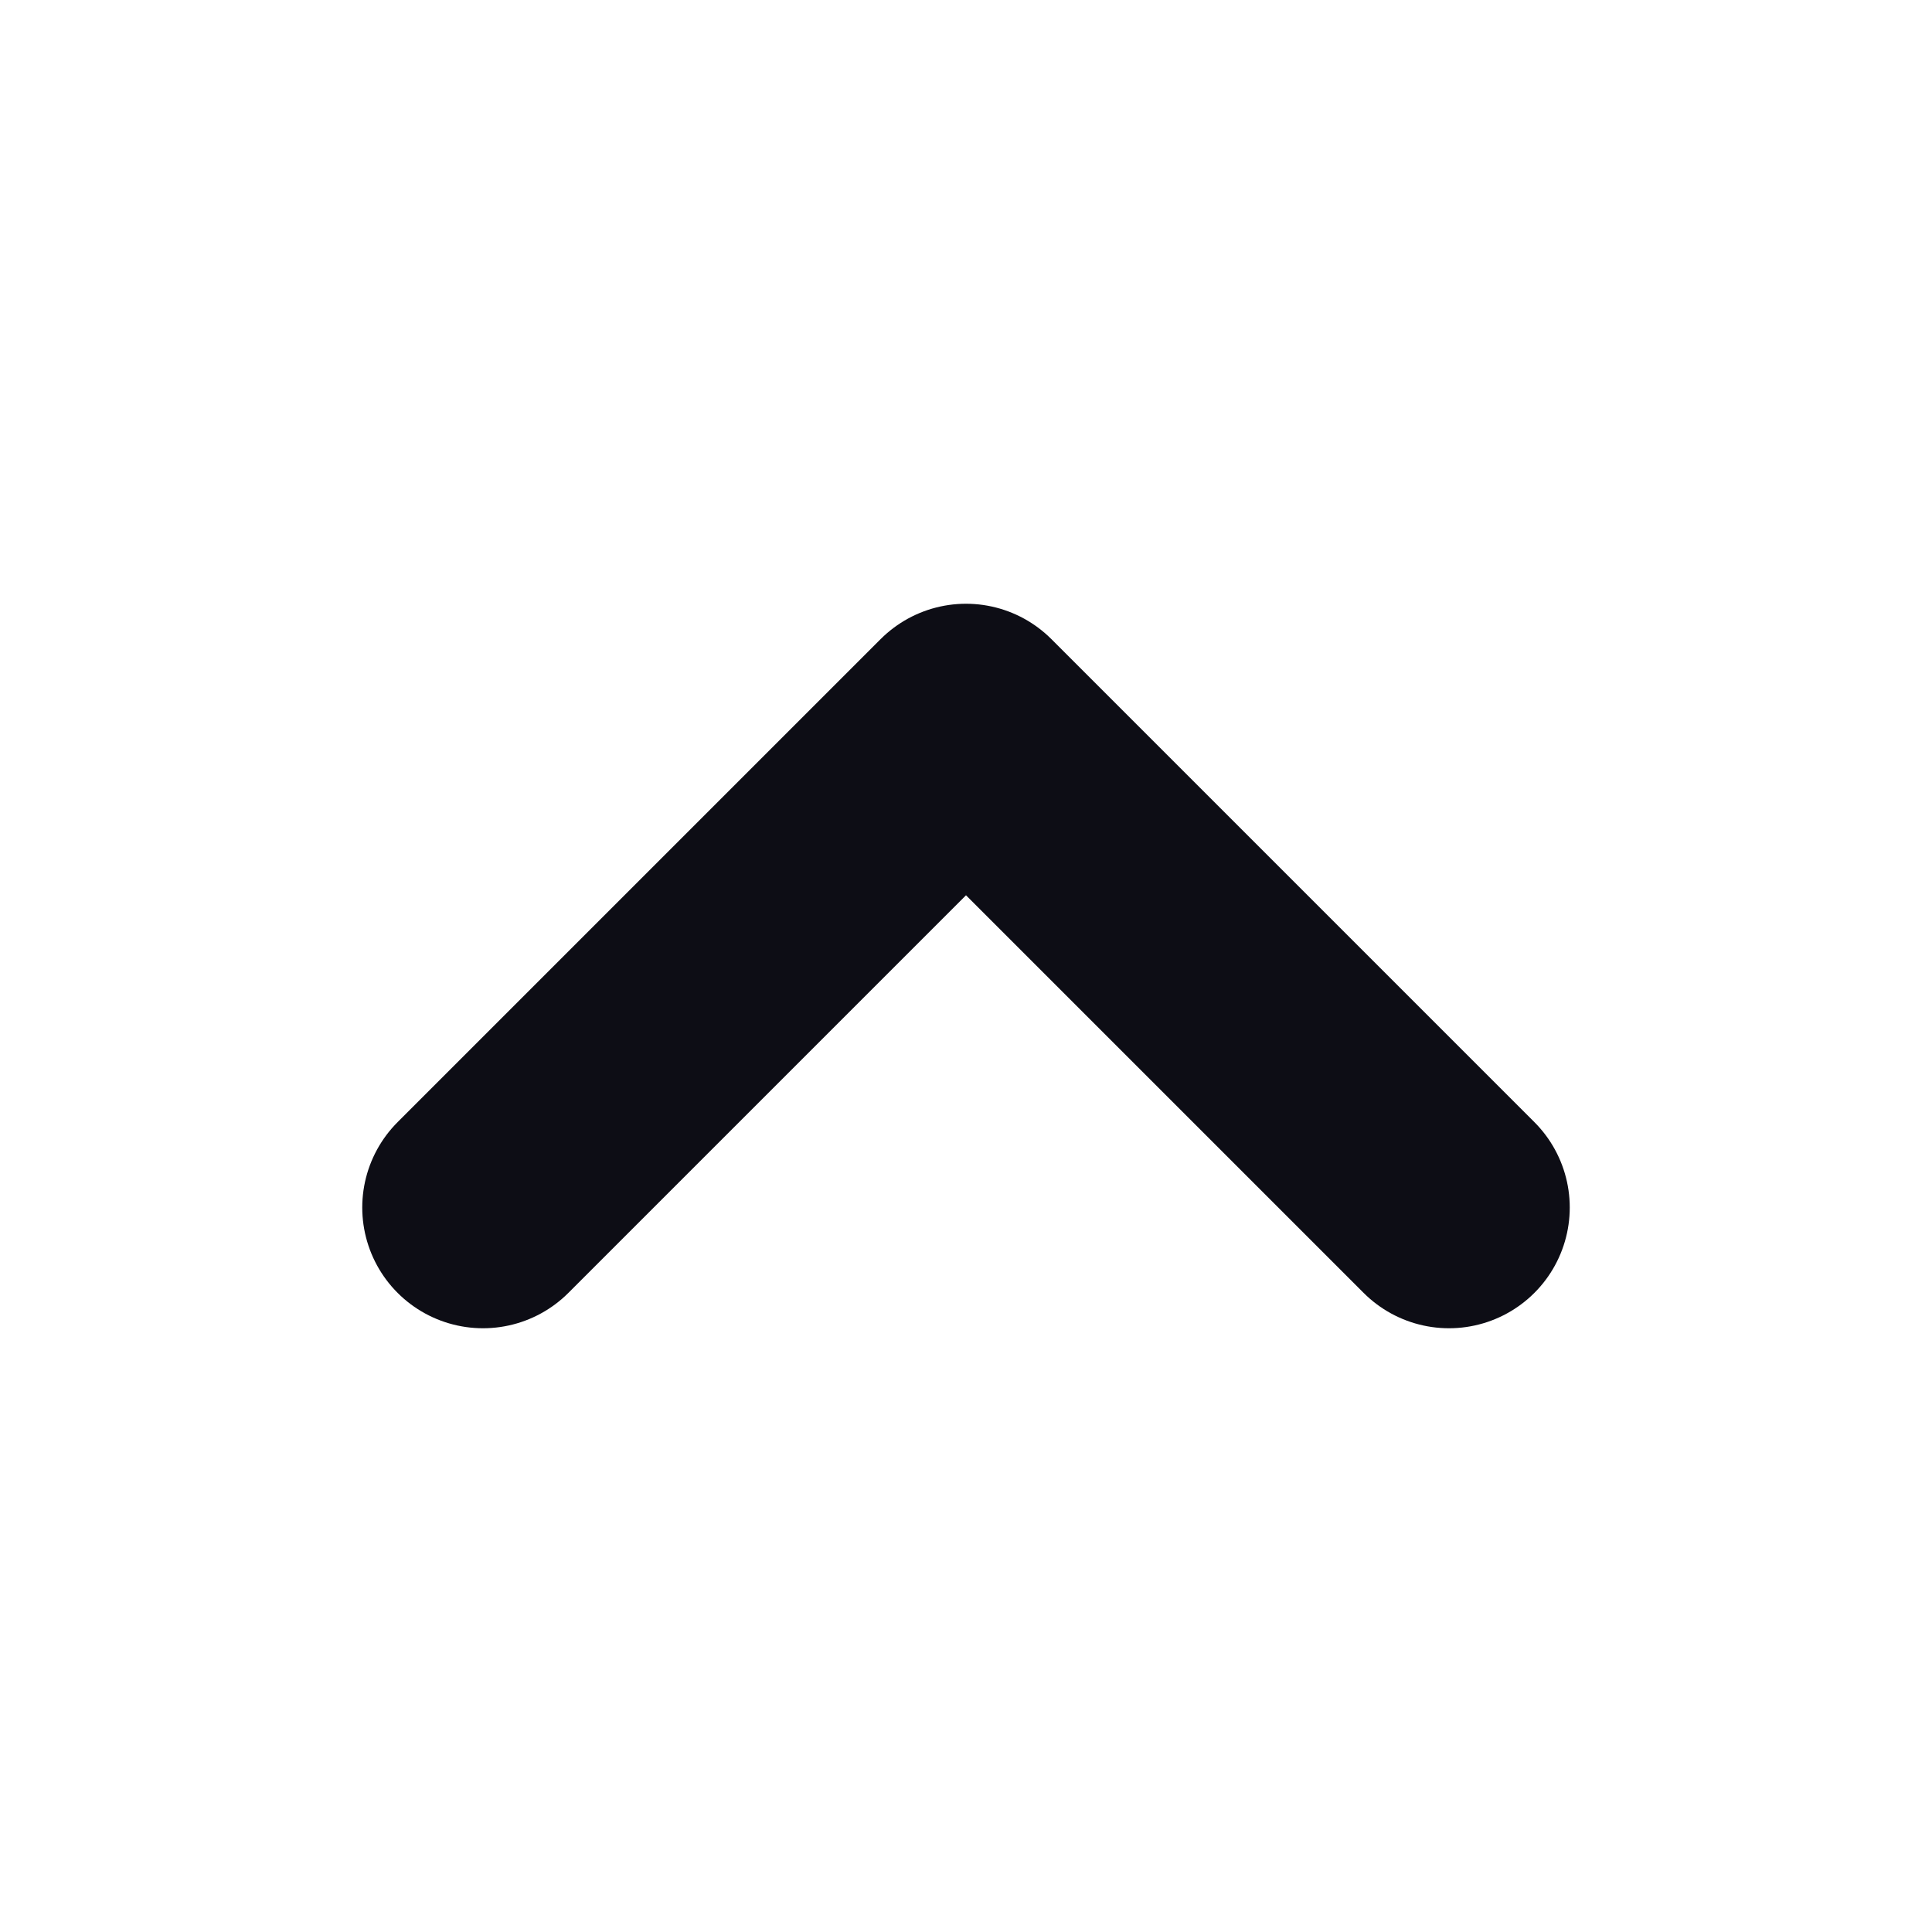 <svg width="16" height="16" viewBox="0 0 16 16" fill="none" xmlns="http://www.w3.org/2000/svg">
<path d="M12 10L8 6L4 10" stroke="#0D0D15" stroke-width="2" stroke-linecap="round" stroke-linejoin="round"/>
</svg>

